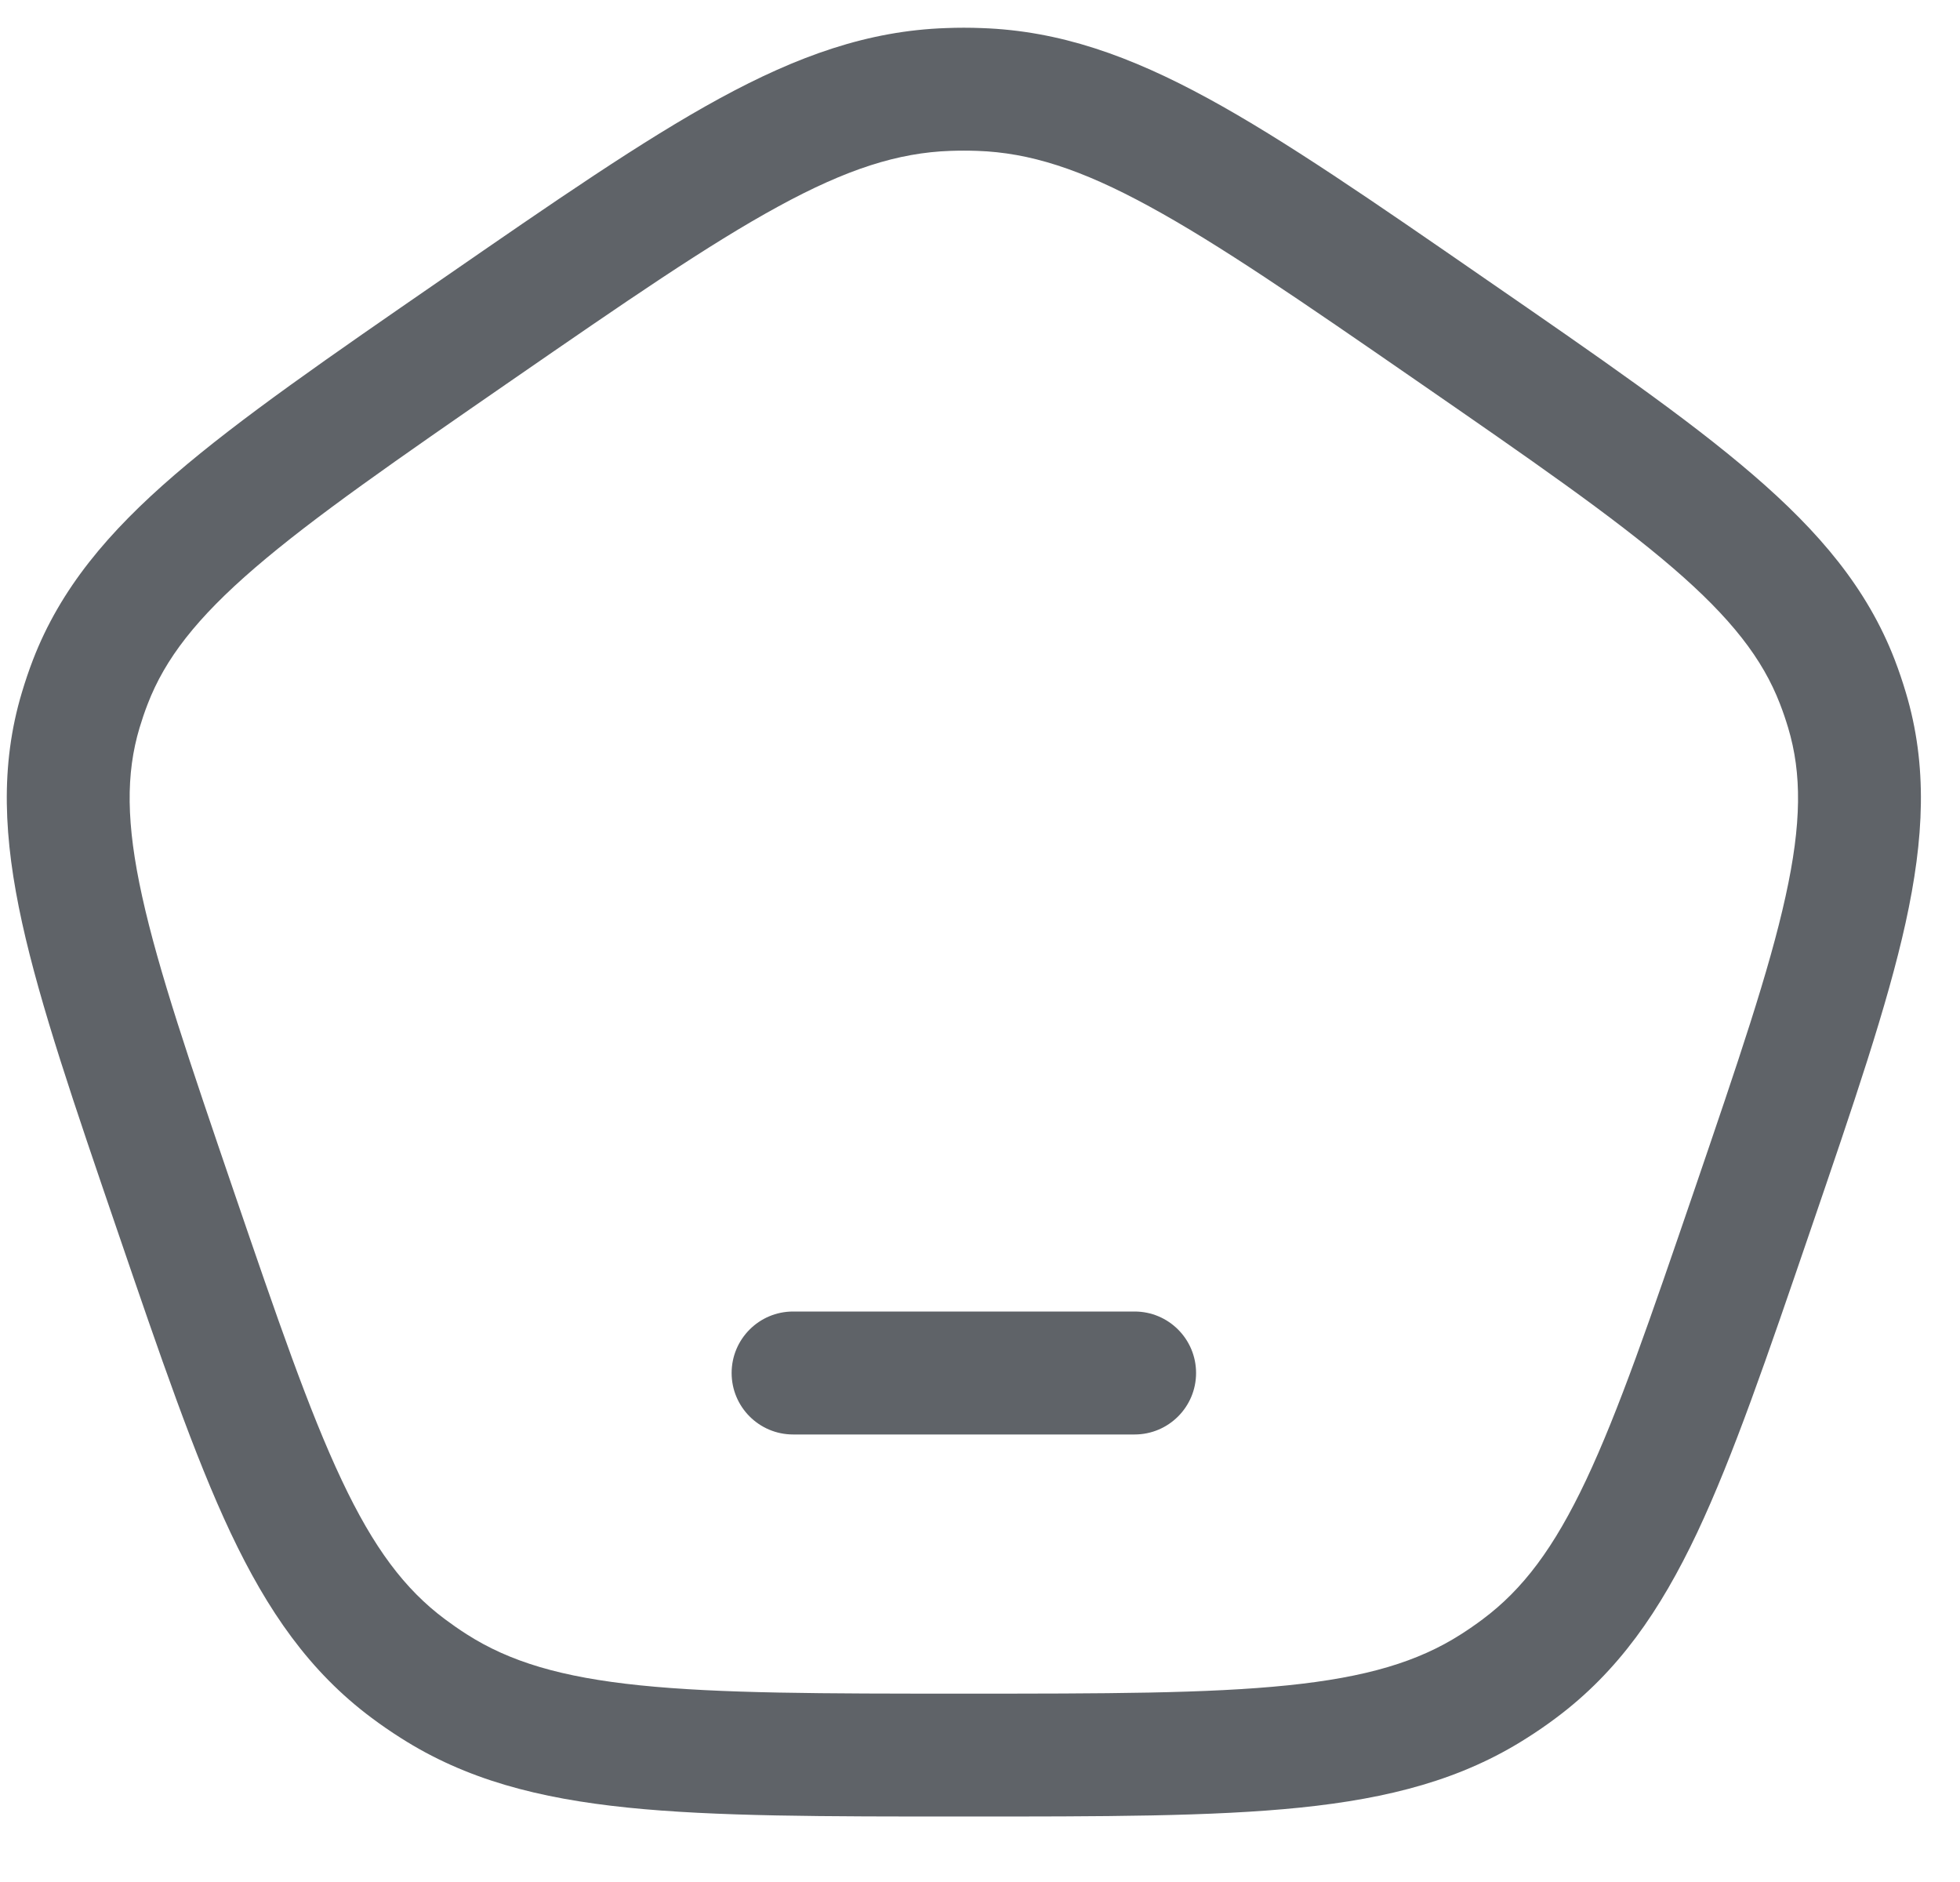 <svg width="25" height="24" viewBox="0 0 25 24" fill="none" xmlns="http://www.w3.org/2000/svg">
<path d="M2.239 15.439L2.98 15.186L2.239 15.439ZM1.029 9.056L1.78 9.281L1.029 9.056ZM6.08 4.206L5.634 3.562L6.08 4.206ZM1.153 8.695L1.884 8.977L1.153 8.695ZM5.532 21.502L5.11 22.162L5.532 21.502ZM5.209 21.279L4.74 21.907L5.209 21.279ZM22.349 15.439L21.608 15.186L22.349 15.439ZM19.379 21.279L19.848 21.907L19.379 21.279ZM19.056 21.502L19.478 22.162L19.056 21.502ZM18.509 4.206L18.954 3.562L18.509 4.206ZM23.435 8.695L22.704 8.977L23.435 8.695ZM23.559 9.056L22.808 9.281L23.559 9.056ZM12.494 1.141L12.466 1.924L12.494 1.141ZM12.094 1.141L12.122 1.924L12.094 1.141ZM10.116 16.725C9.683 16.725 9.332 17.076 9.332 17.509C9.332 17.942 9.683 18.293 10.116 18.293V16.725ZM14.472 18.293C14.905 18.293 15.256 17.942 15.256 17.509C15.256 17.076 14.905 16.725 14.472 16.725V18.293ZM2.98 15.186C2.42 13.546 2.022 12.379 1.813 11.431C1.608 10.503 1.605 9.865 1.78 9.281L0.279 8.831C-0.001 9.764 0.046 10.695 0.282 11.768C0.514 12.822 0.948 14.088 1.497 15.693L2.98 15.186ZM5.634 3.562C4.196 4.554 3.066 5.333 2.23 6.053C1.381 6.784 0.771 7.506 0.421 8.413L1.884 8.977C2.105 8.403 2.506 7.883 3.252 7.241C4.01 6.589 5.059 5.864 6.525 4.851L5.634 3.562ZM1.78 9.281C1.811 9.178 1.845 9.077 1.884 8.977L0.421 8.413C0.368 8.551 0.321 8.69 0.279 8.831L1.78 9.281ZM12.294 21.598C10.483 21.598 9.184 21.597 8.163 21.492C7.159 21.389 6.5 21.191 5.953 20.841L5.11 22.162C5.941 22.693 6.868 22.934 8.003 23.051C9.122 23.166 10.515 23.165 12.294 23.165V21.598ZM1.497 15.693C2.046 17.298 2.478 18.564 2.941 19.546C3.414 20.546 3.949 21.317 4.74 21.907L5.677 20.65C5.163 20.267 4.767 19.741 4.359 18.876C3.941 17.992 3.541 16.825 2.98 15.186L1.497 15.693ZM5.953 20.841C5.859 20.781 5.767 20.717 5.677 20.65L4.74 21.907C4.86 21.997 4.984 22.082 5.11 22.162L5.953 20.841ZM21.608 15.186C21.047 16.825 20.647 17.992 20.23 18.876C19.821 19.741 19.425 20.267 18.911 20.65L19.848 21.907C20.639 21.317 21.174 20.546 21.647 19.546C22.11 18.564 22.542 17.298 23.091 15.693L21.608 15.186ZM12.294 23.165C14.073 23.165 15.466 23.166 16.585 23.051C17.72 22.934 18.648 22.693 19.478 22.162L18.635 20.841C18.088 21.191 17.429 21.389 16.425 21.492C15.404 21.597 14.105 21.598 12.294 21.598V23.165ZM18.911 20.65C18.822 20.717 18.729 20.781 18.635 20.841L19.478 22.162C19.605 22.082 19.728 21.997 19.848 21.907L18.911 20.65ZM18.063 4.851C19.529 5.864 20.578 6.589 21.336 7.241C22.082 7.883 22.483 8.403 22.704 8.977L24.167 8.413C23.817 7.506 23.208 6.784 22.358 6.053C21.522 5.333 20.392 4.554 18.954 3.562L18.063 4.851ZM23.091 15.693C23.64 14.088 24.074 12.822 24.306 11.768C24.542 10.695 24.589 9.764 24.309 8.831L22.808 9.281C22.983 9.865 22.98 10.503 22.775 11.431C22.567 12.379 22.168 13.546 21.608 15.186L23.091 15.693ZM22.704 8.977C22.743 9.077 22.777 9.178 22.808 9.281L24.309 8.831C24.267 8.69 24.22 8.551 24.167 8.413L22.704 8.977ZM18.954 3.562C17.515 2.568 16.387 1.788 15.409 1.255C14.414 0.713 13.515 0.392 12.521 0.358L12.466 1.924C13.131 1.947 13.787 2.156 14.659 2.632C15.548 3.116 16.598 3.839 18.063 4.851L18.954 3.562ZM6.525 4.851C7.991 3.839 9.04 3.116 9.929 2.632C10.801 2.156 11.457 1.947 12.122 1.924L12.067 0.358C11.073 0.392 10.174 0.713 9.179 1.255C8.201 1.788 7.073 2.568 5.634 3.562L6.525 4.851ZM12.521 0.358C12.37 0.352 12.218 0.352 12.067 0.358L12.122 1.924C12.237 1.92 12.352 1.92 12.466 1.924L12.521 0.358ZM10.116 18.293H14.472V16.725H10.116V18.293Z" fill="#5F6368"/>
</svg>
